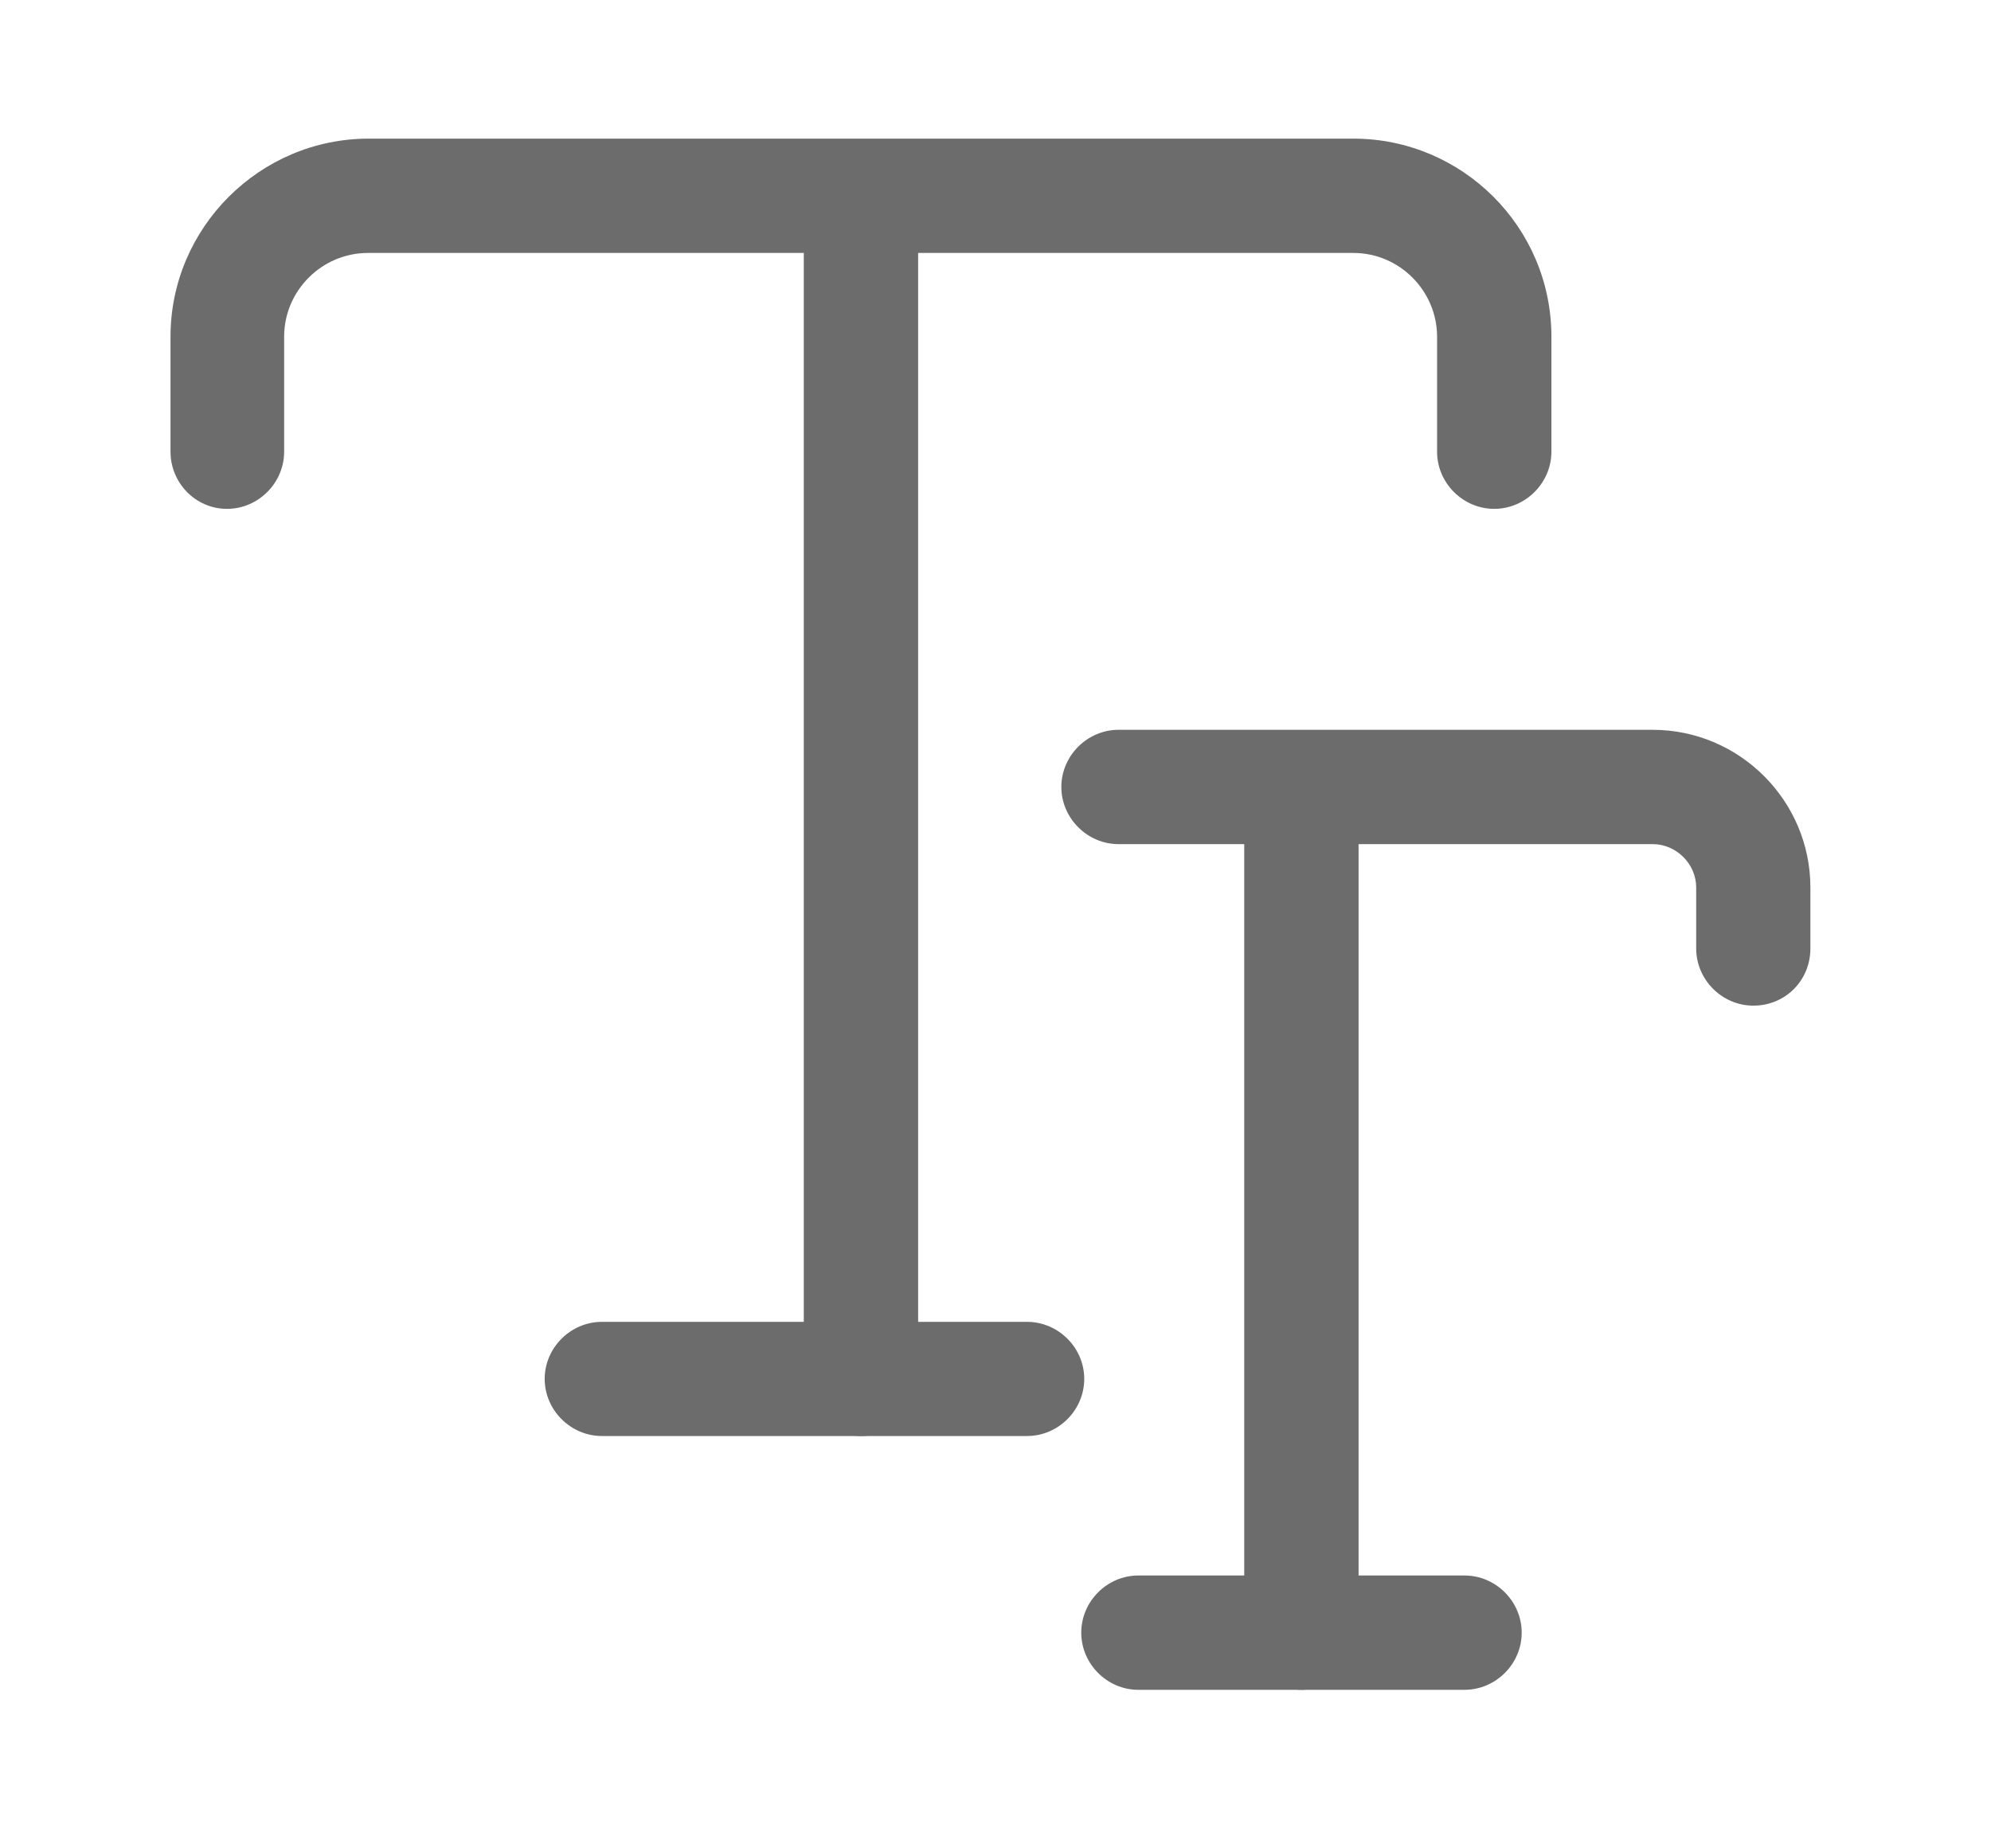 <svg width="14" height="13" viewBox="0 0 14 13" fill="none" xmlns="http://www.w3.org/2000/svg">
<path d="M10.507 3.579C10.287 3.579 10.105 3.397 10.105 3.177V2.368C10.105 2.047 9.842 1.779 9.516 1.779H2.587C2.266 1.779 1.998 2.042 1.998 2.368V3.177C1.998 3.397 1.816 3.579 1.596 3.579C1.376 3.579 1.199 3.397 1.199 3.177V2.368C1.199 1.602 1.826 0.975 2.593 0.975H9.516C10.282 0.975 10.909 1.597 10.909 2.368V3.177C10.909 3.397 10.726 3.579 10.507 3.579Z" fill="#6C6C6C"/>
<path d="M6.054 10.1C5.834 10.1 5.652 9.918 5.652 9.699V1.779C5.652 1.559 5.834 1.377 6.054 1.377C6.274 1.377 6.456 1.559 6.456 1.779V9.699C6.456 9.924 6.274 10.1 6.054 10.1Z" fill="#6C6C6C"/>
<path d="M7.222 10.1H4.232C4.013 10.1 3.83 9.918 3.83 9.698C3.83 9.479 4.013 9.297 4.232 9.297H7.222C7.442 9.297 7.624 9.479 7.624 9.698C7.624 9.918 7.442 10.1 7.222 10.1Z" fill="#6C6C6C"/>
<path d="M12.329 7.073C12.109 7.073 11.927 6.891 11.927 6.671V6.242C11.927 6.076 11.787 5.937 11.621 5.937H7.865C7.646 5.937 7.463 5.755 7.463 5.535C7.463 5.315 7.646 5.133 7.865 5.133H11.621C12.232 5.133 12.73 5.632 12.73 6.242V6.671C12.73 6.896 12.554 7.073 12.329 7.073Z" fill="#6C6C6C"/>
<path d="M9.151 11.885C8.931 11.885 8.749 11.703 8.749 11.483V5.824C8.749 5.605 8.931 5.423 9.151 5.423C9.371 5.423 9.553 5.605 9.553 5.824V11.483C9.553 11.703 9.371 11.885 9.151 11.885Z" fill="#6C6C6C"/>
<path d="M10.298 11.885H8.004C7.785 11.885 7.603 11.703 7.603 11.483C7.603 11.263 7.785 11.081 8.004 11.081H10.298C10.518 11.081 10.7 11.263 10.7 11.483C10.7 11.703 10.518 11.885 10.298 11.885Z" fill="#6C6C6C"/>
</svg>
